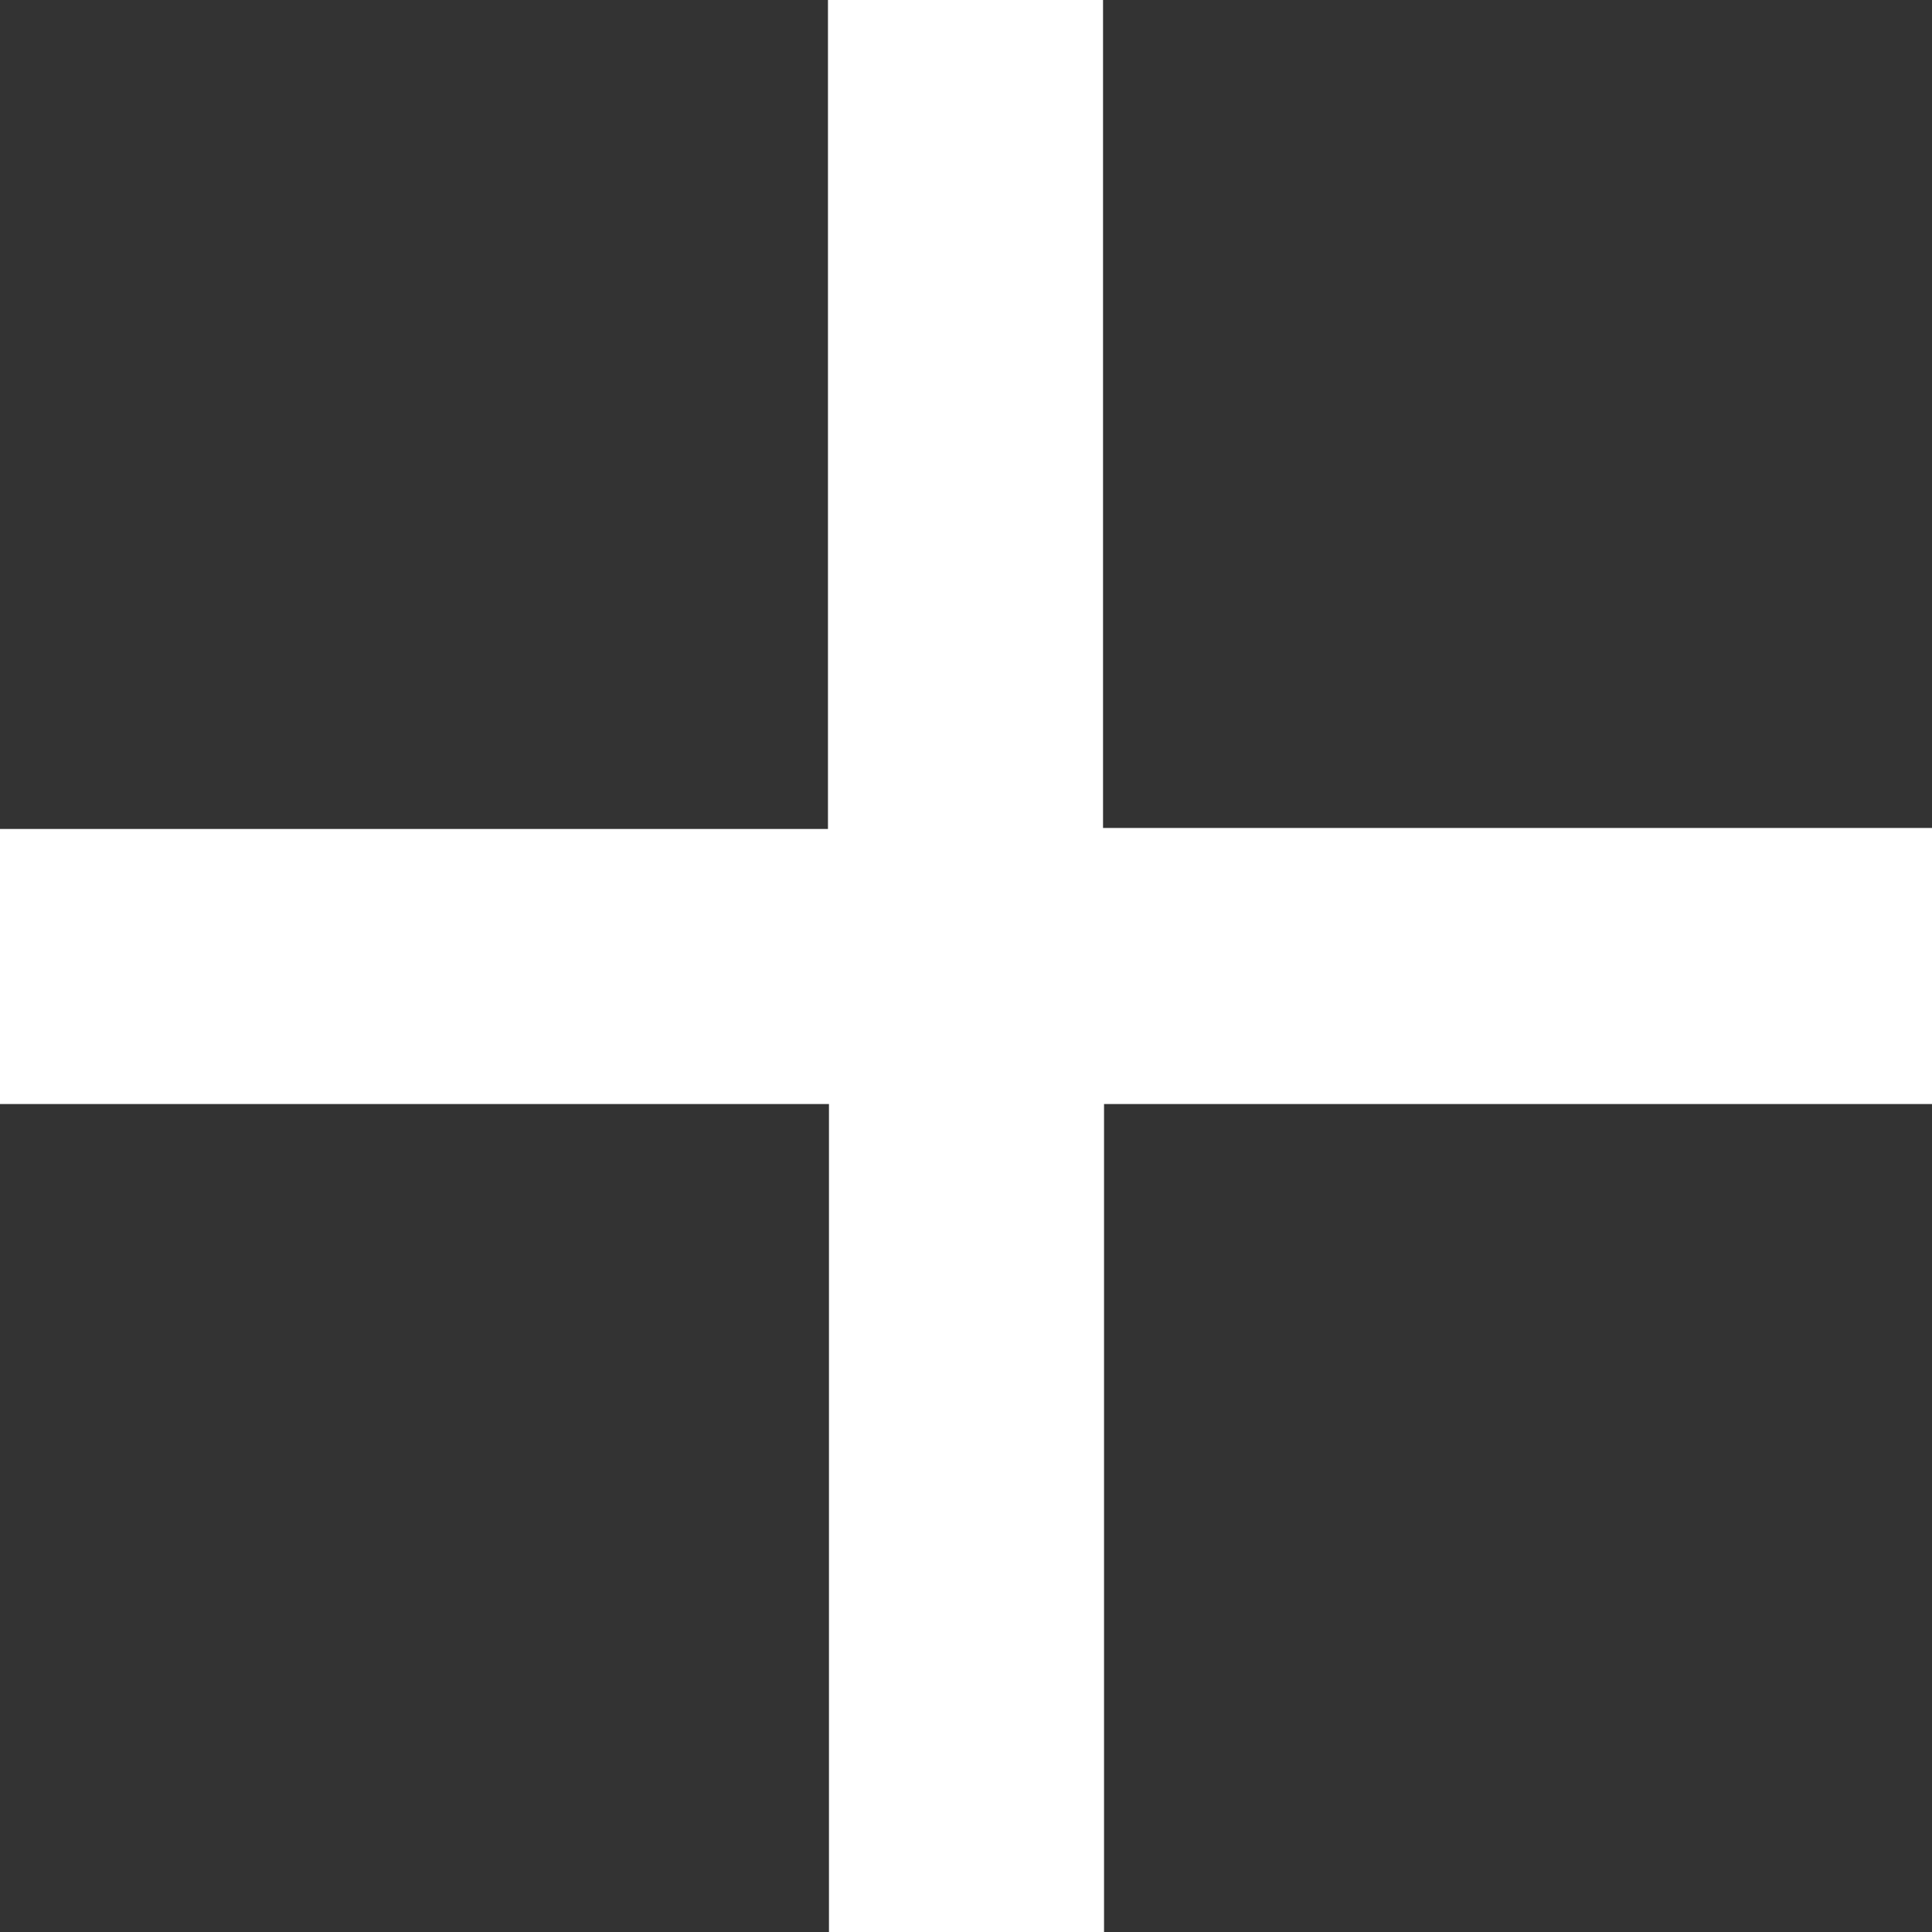 <svg xmlns="http://www.w3.org/2000/svg" width='15' height='15' viewBox="0 0 7.726 7.726"><rect x="0" y="0" width="7.726" height="7.726" fill="#333333" stroke="none"/><path  d="M7.726,4.415H4.415V7.726h-1.1V4.415H0v-1.1H3.311V0h1.1V3.311H7.726Z" fill="#FFFFFF"/></svg>